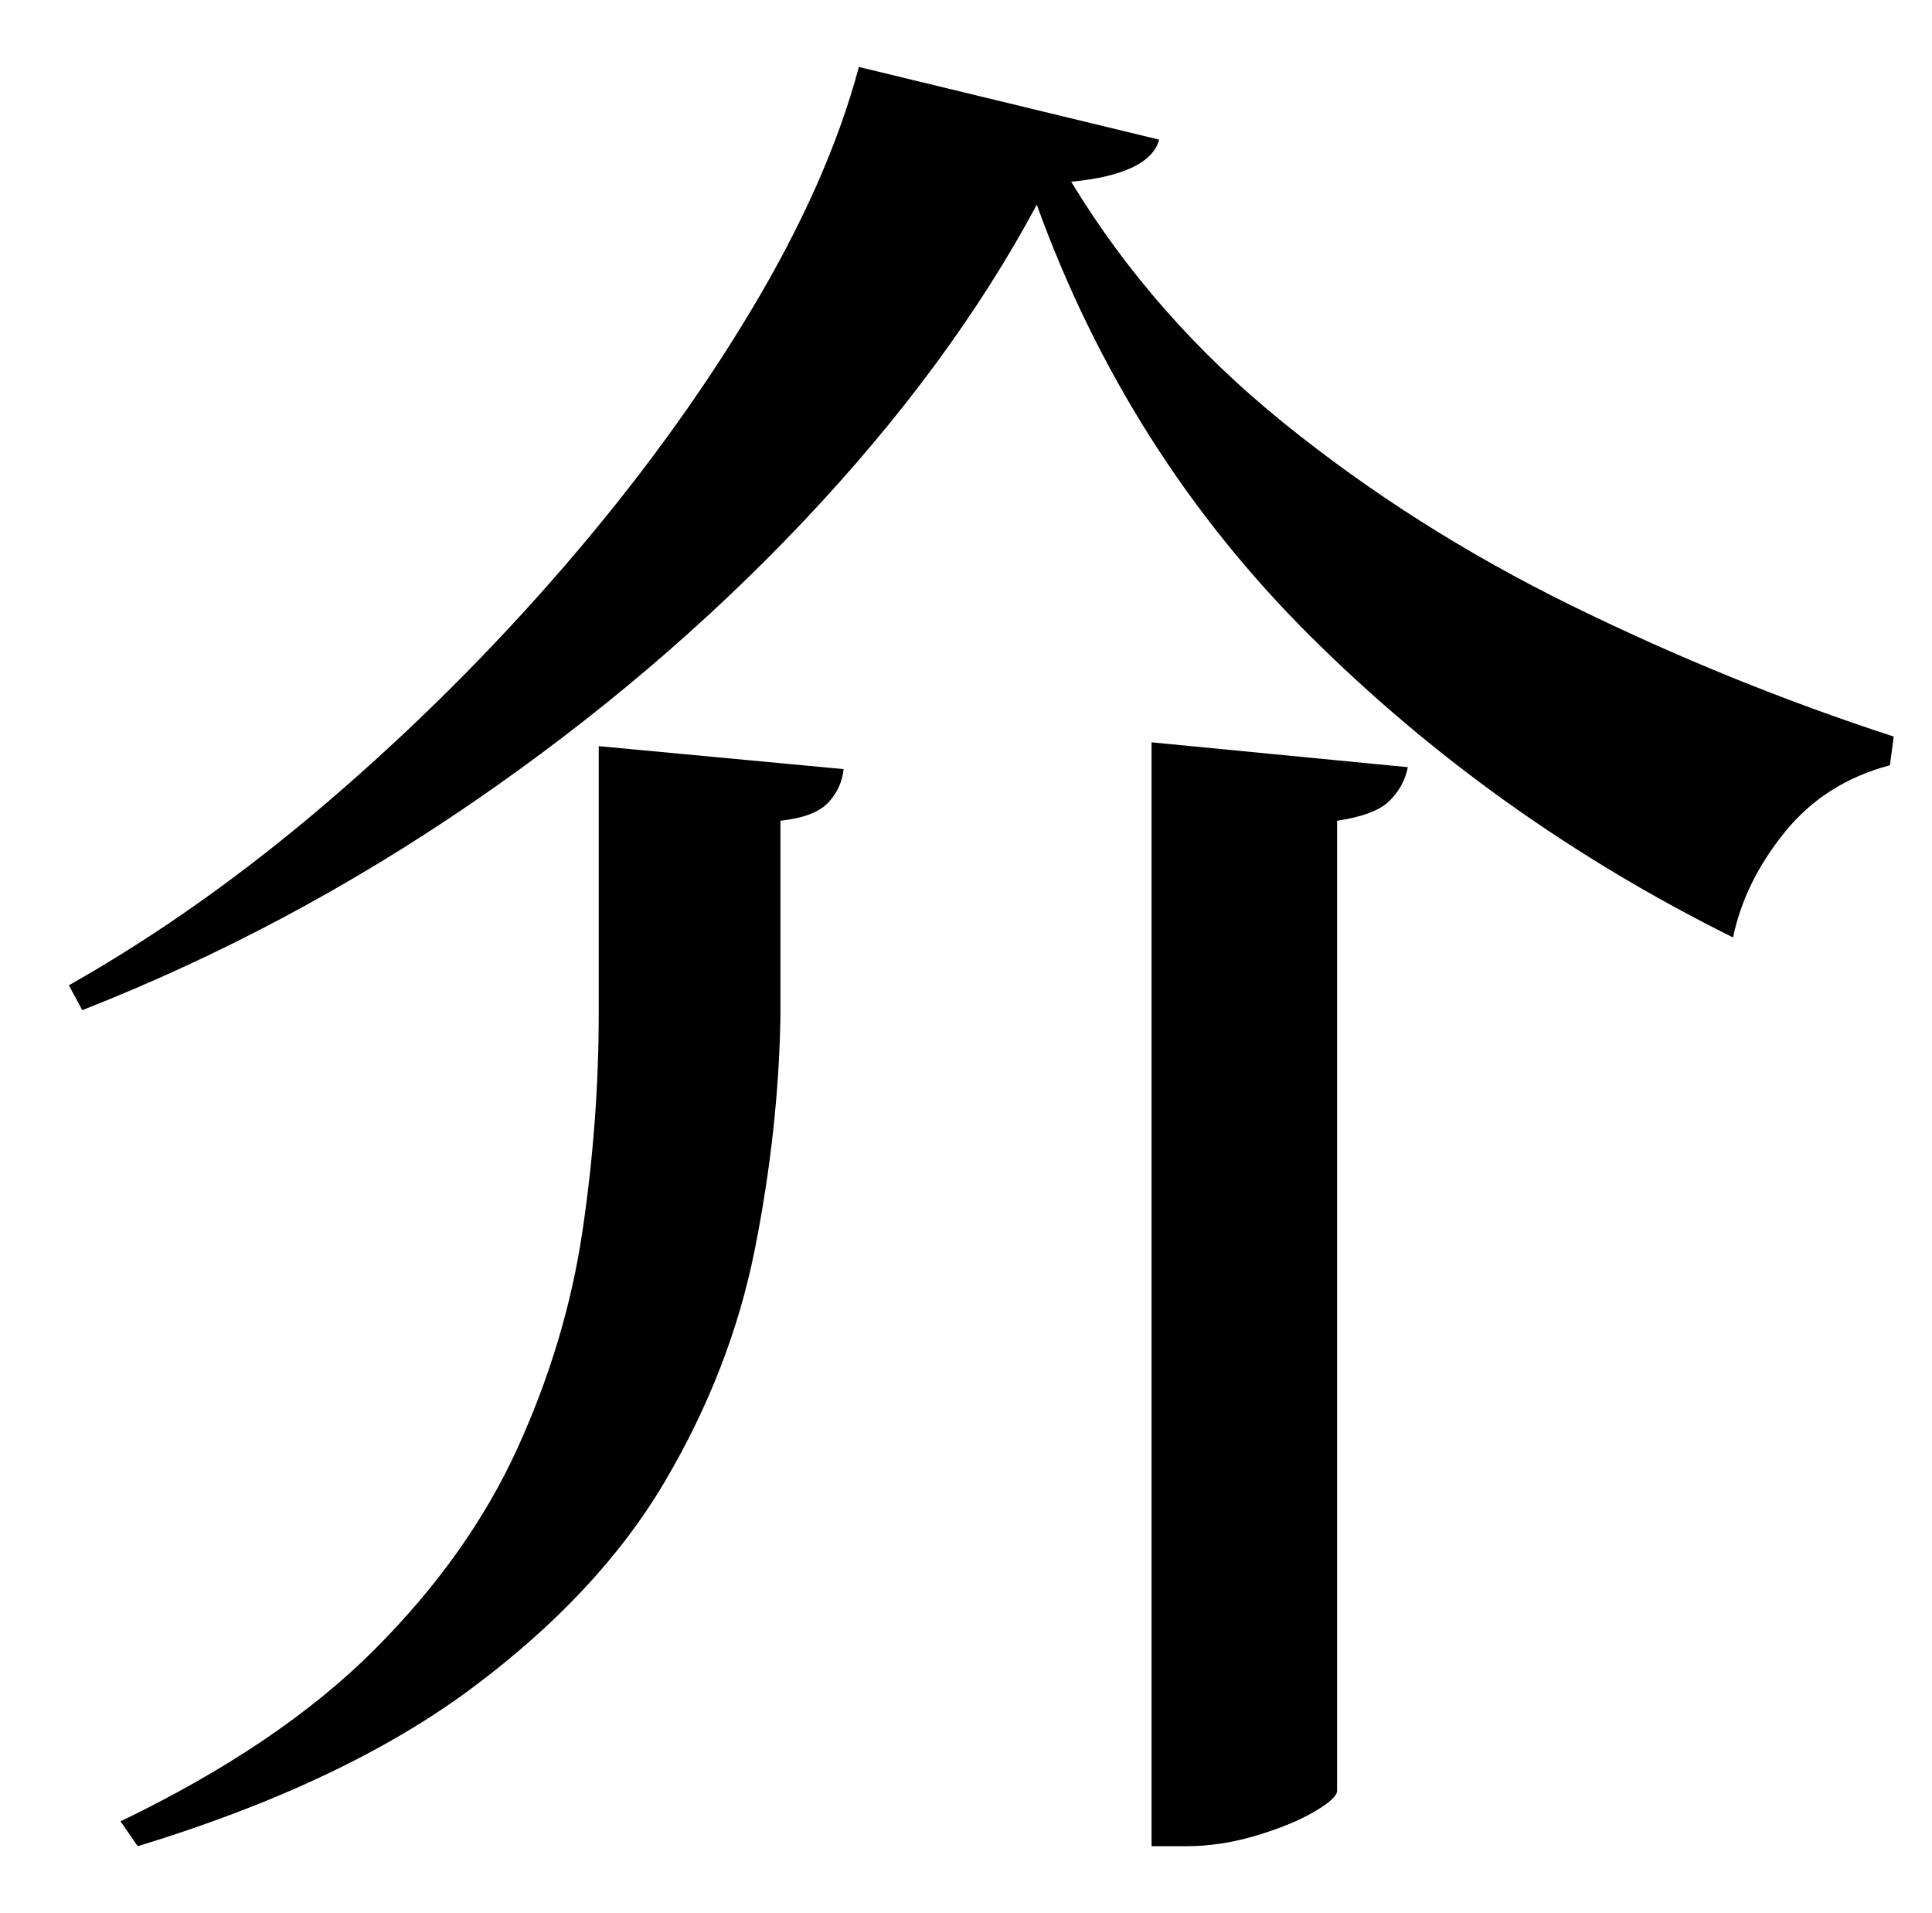 <?xml version="1.0" standalone="no"?>
<!DOCTYPE svg PUBLIC "-//W3C//DTD SVG 1.1//EN" "http://www.w3.org/Graphics/SVG/1.1/DTD/svg11.dtd" >
<svg xmlns="http://www.w3.org/2000/svg" xmlns:xlink="http://www.w3.org/1999/xlink" version="1.1" viewBox="-10 0 1010 1000">
   <path fill="currentColor"
d="M592 388l134 13q-2 10 -9.5 17.5t-27.5 10.5v507q0 4 -12 11t-30.5 12.5t-36.5 5.5h-18v-577zM303 390l128 12q-1 10 -8 17.5t-25 9.5v102q-1 60 -13.5 122.5t-47 121t-101 108t-174.5 82.5l-9 -13q83 -40 132.5 -89.5t75 -105.5t34 -113.5t8.5 -113.5v-140zM532 107
q-45 84 -121.5 165t-173.5 147.5t-204 108.5l-7 -13q69 -39 135.5 -96t123.5 -123t97.5 -133.5t56.5 -127.5l157 38q-5 18 -46 22q43 71 111 126t150.5 95.5t168.5 68.5l-2 15q-34 9 -55 35t-27 55q-125 -62 -221 -157.5t-143 -225.5z" />
</svg>
